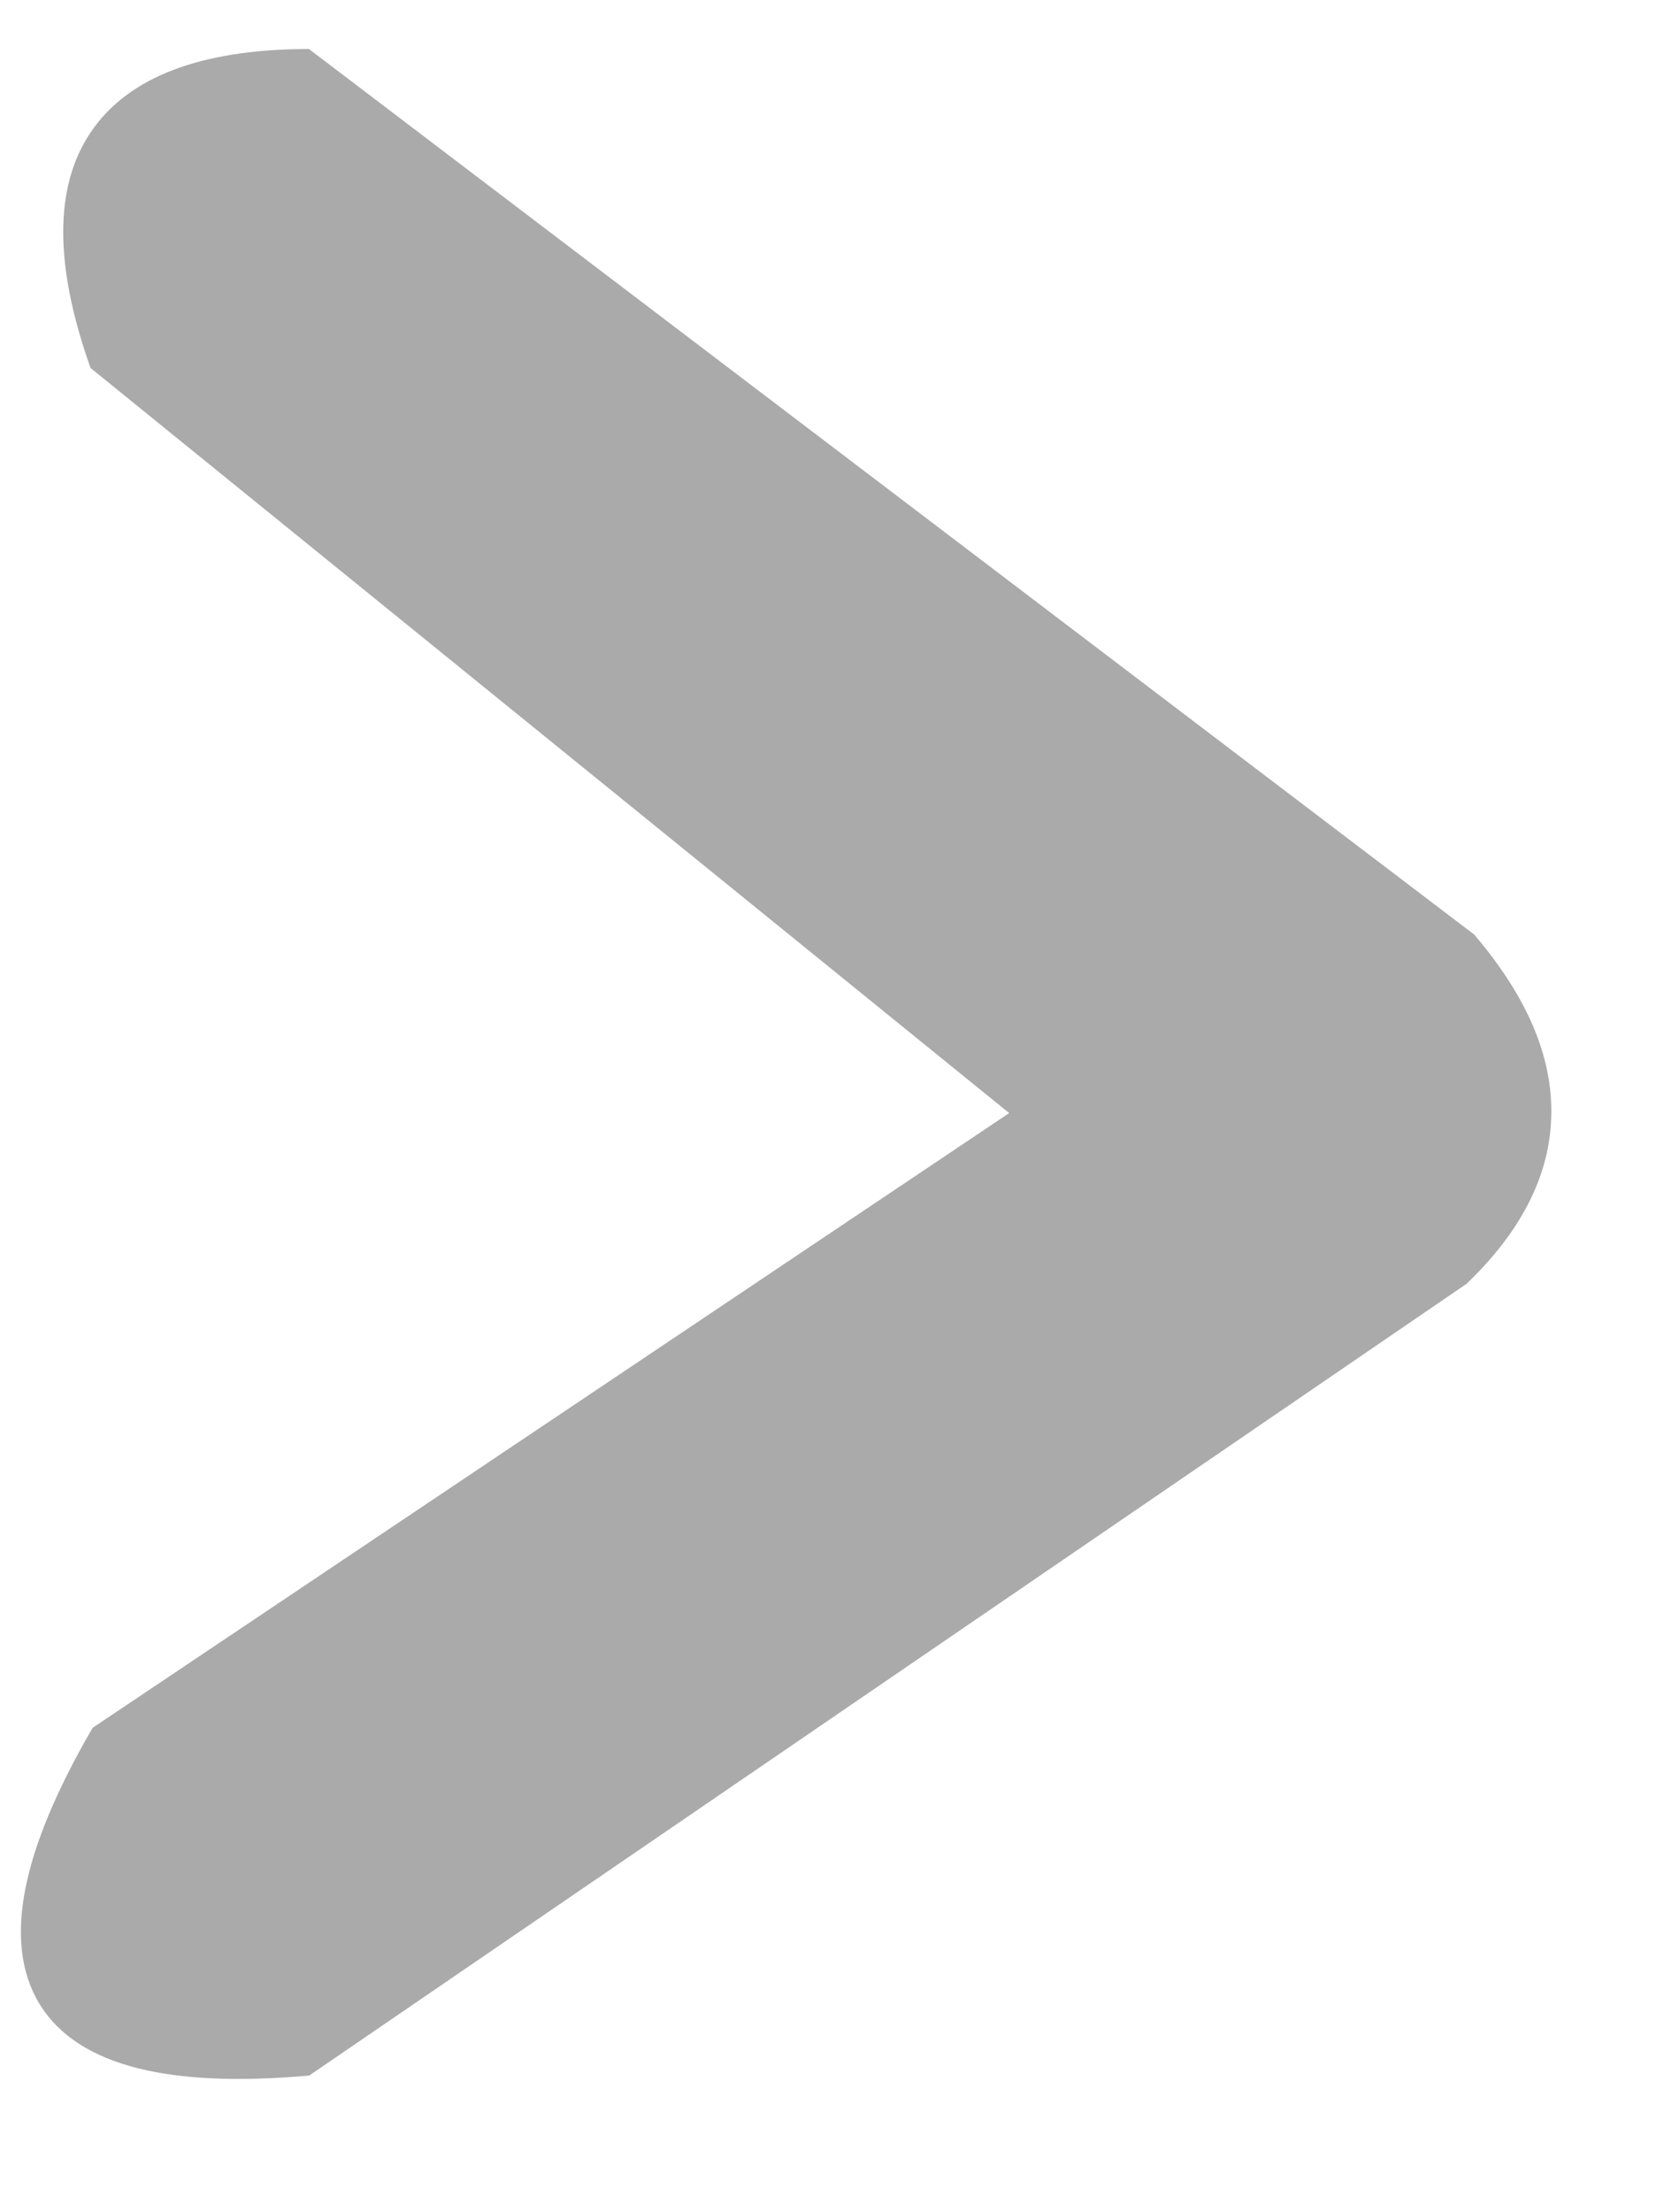 <?xml version="1.0" encoding="UTF-8" standalone="no"?>
<!DOCTYPE svg PUBLIC "-//W3C//DTD SVG 1.1//EN" "http://www.w3.org/Graphics/SVG/1.1/DTD/svg11.dtd">
<svg version="1.1" xmlns="http://www.w3.org/2000/svg" xmlns:xlink="http://www.w3.org/1999/xlink" preserveAspectRatio="xMidYMid meet" viewBox="-0.419 -1.4210854715202004e-14 39.593 51.499" width="35.59" height="47.5"><defs><path d="M0.96 46.96C0.19 45.71 0.59 43.71 2.17 40.96L24.55 25.96L2.17 7.82C1.4 5.58 1.4 3.89 2.17 2.76C2.94 1.62 4.49 1.03 6.8 1L34.48 22.02C35.63 23.38 36.2 24.69 36.17 25.96C36.15 27.22 35.54 28.44 34.33 29.61L6.8 48.43C3.68 48.69 1.73 48.2 0.96 46.96Z" id="b3dSDiU9kJ"></path></defs><g><g><use xlink:href="#b3dSDiU9kJ" opacity="1" fill="#aaaaaa" fill-opacity="1"></use><g><use xlink:href="#b3dSDiU9kJ" opacity="1" fill-opacity="0" stroke="#aaaaaa" stroke-width="1" stroke-opacity="1"></use></g></g></g></svg>